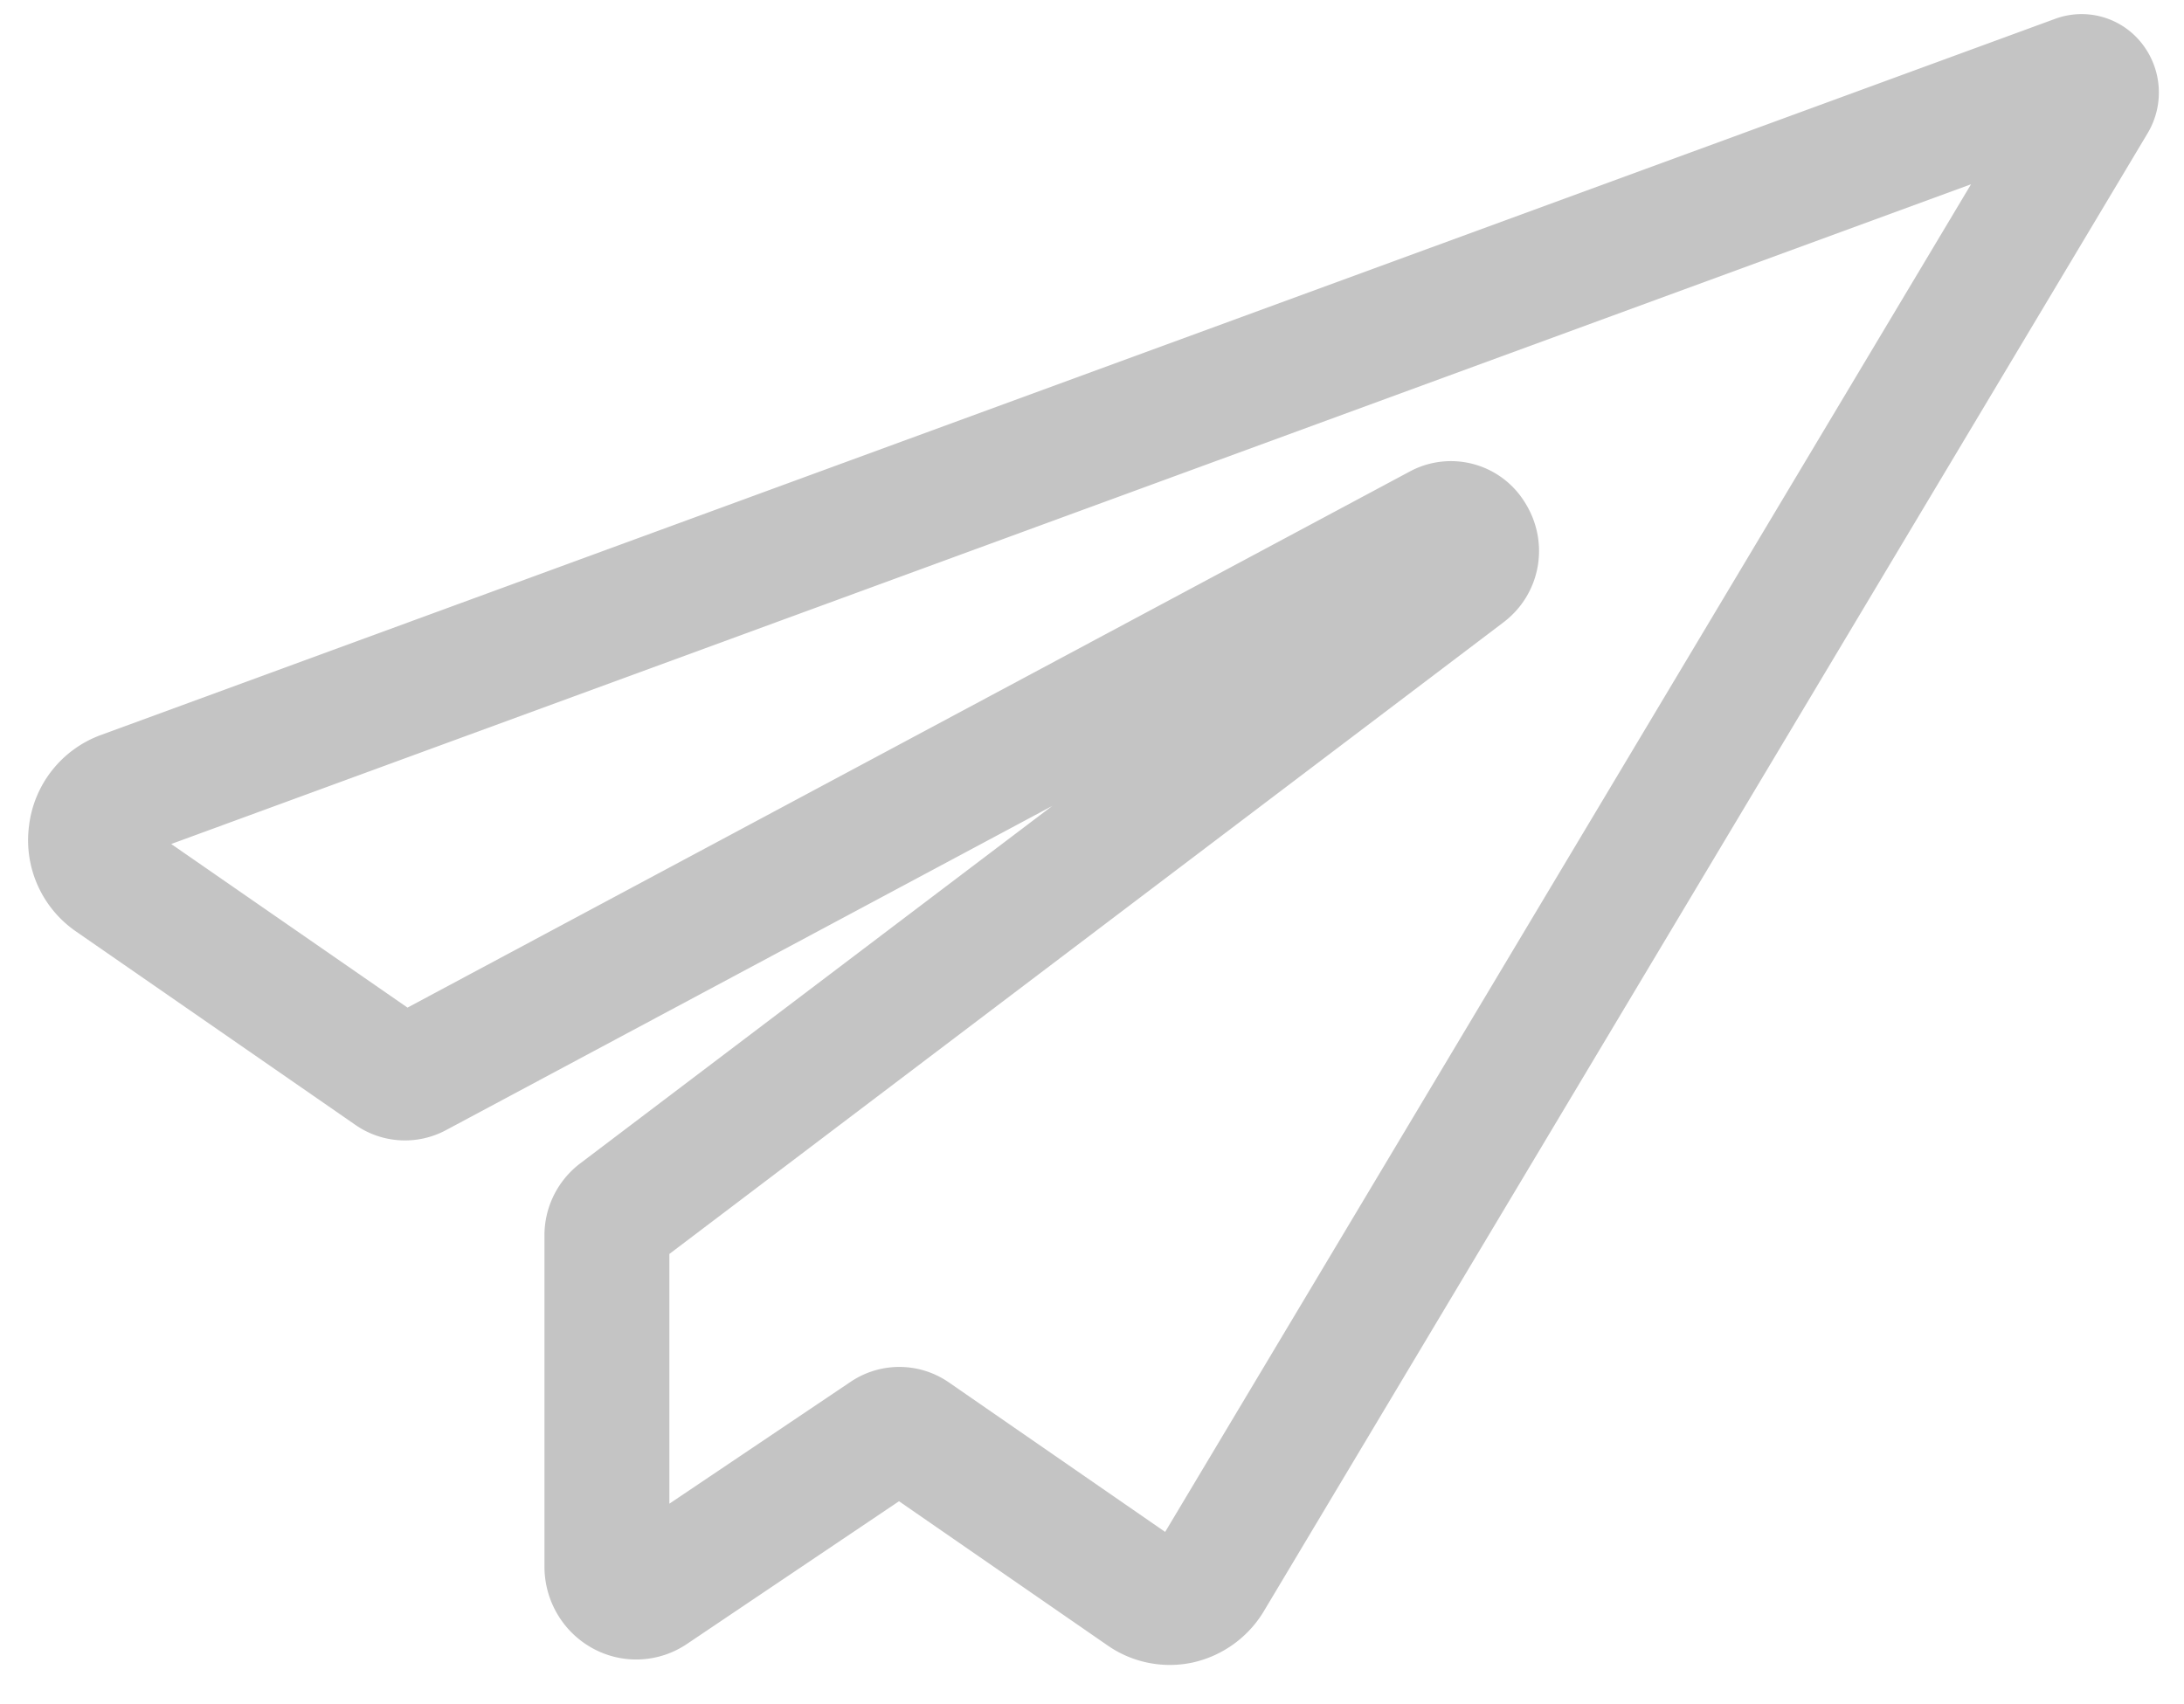 <svg width="41" height="32" fill="none" xmlns="http://www.w3.org/2000/svg"><path d="M40.198.802A1.436 1.436 0 0 0 38.58.354L1.887 13.804a2.078 2.078 0 0 0-1.343 1.71 2.08 2.08 0 0 0 .881 1.975l5.245 3.632a1.63 1.63 0 0 0 1.706.098l11.377-6.085-8.867 6.716a1.696 1.696 0 0 0-.665 1.345v6.22c0 .643.347 1.23.905 1.536a1.7 1.7 0 0 0 1.767-.08l3.984-2.682 3.919 2.71a2.045 2.045 0 0 0 1.582.321 2.086 2.086 0 0 0 1.336-.946l16.6-27.767a1.49 1.49 0 0 0-.116-1.705ZM21.873 28.765l-4.058-2.806a1.635 1.635 0 0 0-1.847-.012l-3.402 2.288v-4.689l15.657-11.859c.7-.53.875-1.494.41-2.242a1.63 1.63 0 0 0-2.172-.589L7.65 18.92l-4.436-3.072L37.002 3.46 21.873 28.766Z" fill="#C4C4C4"/></svg>
